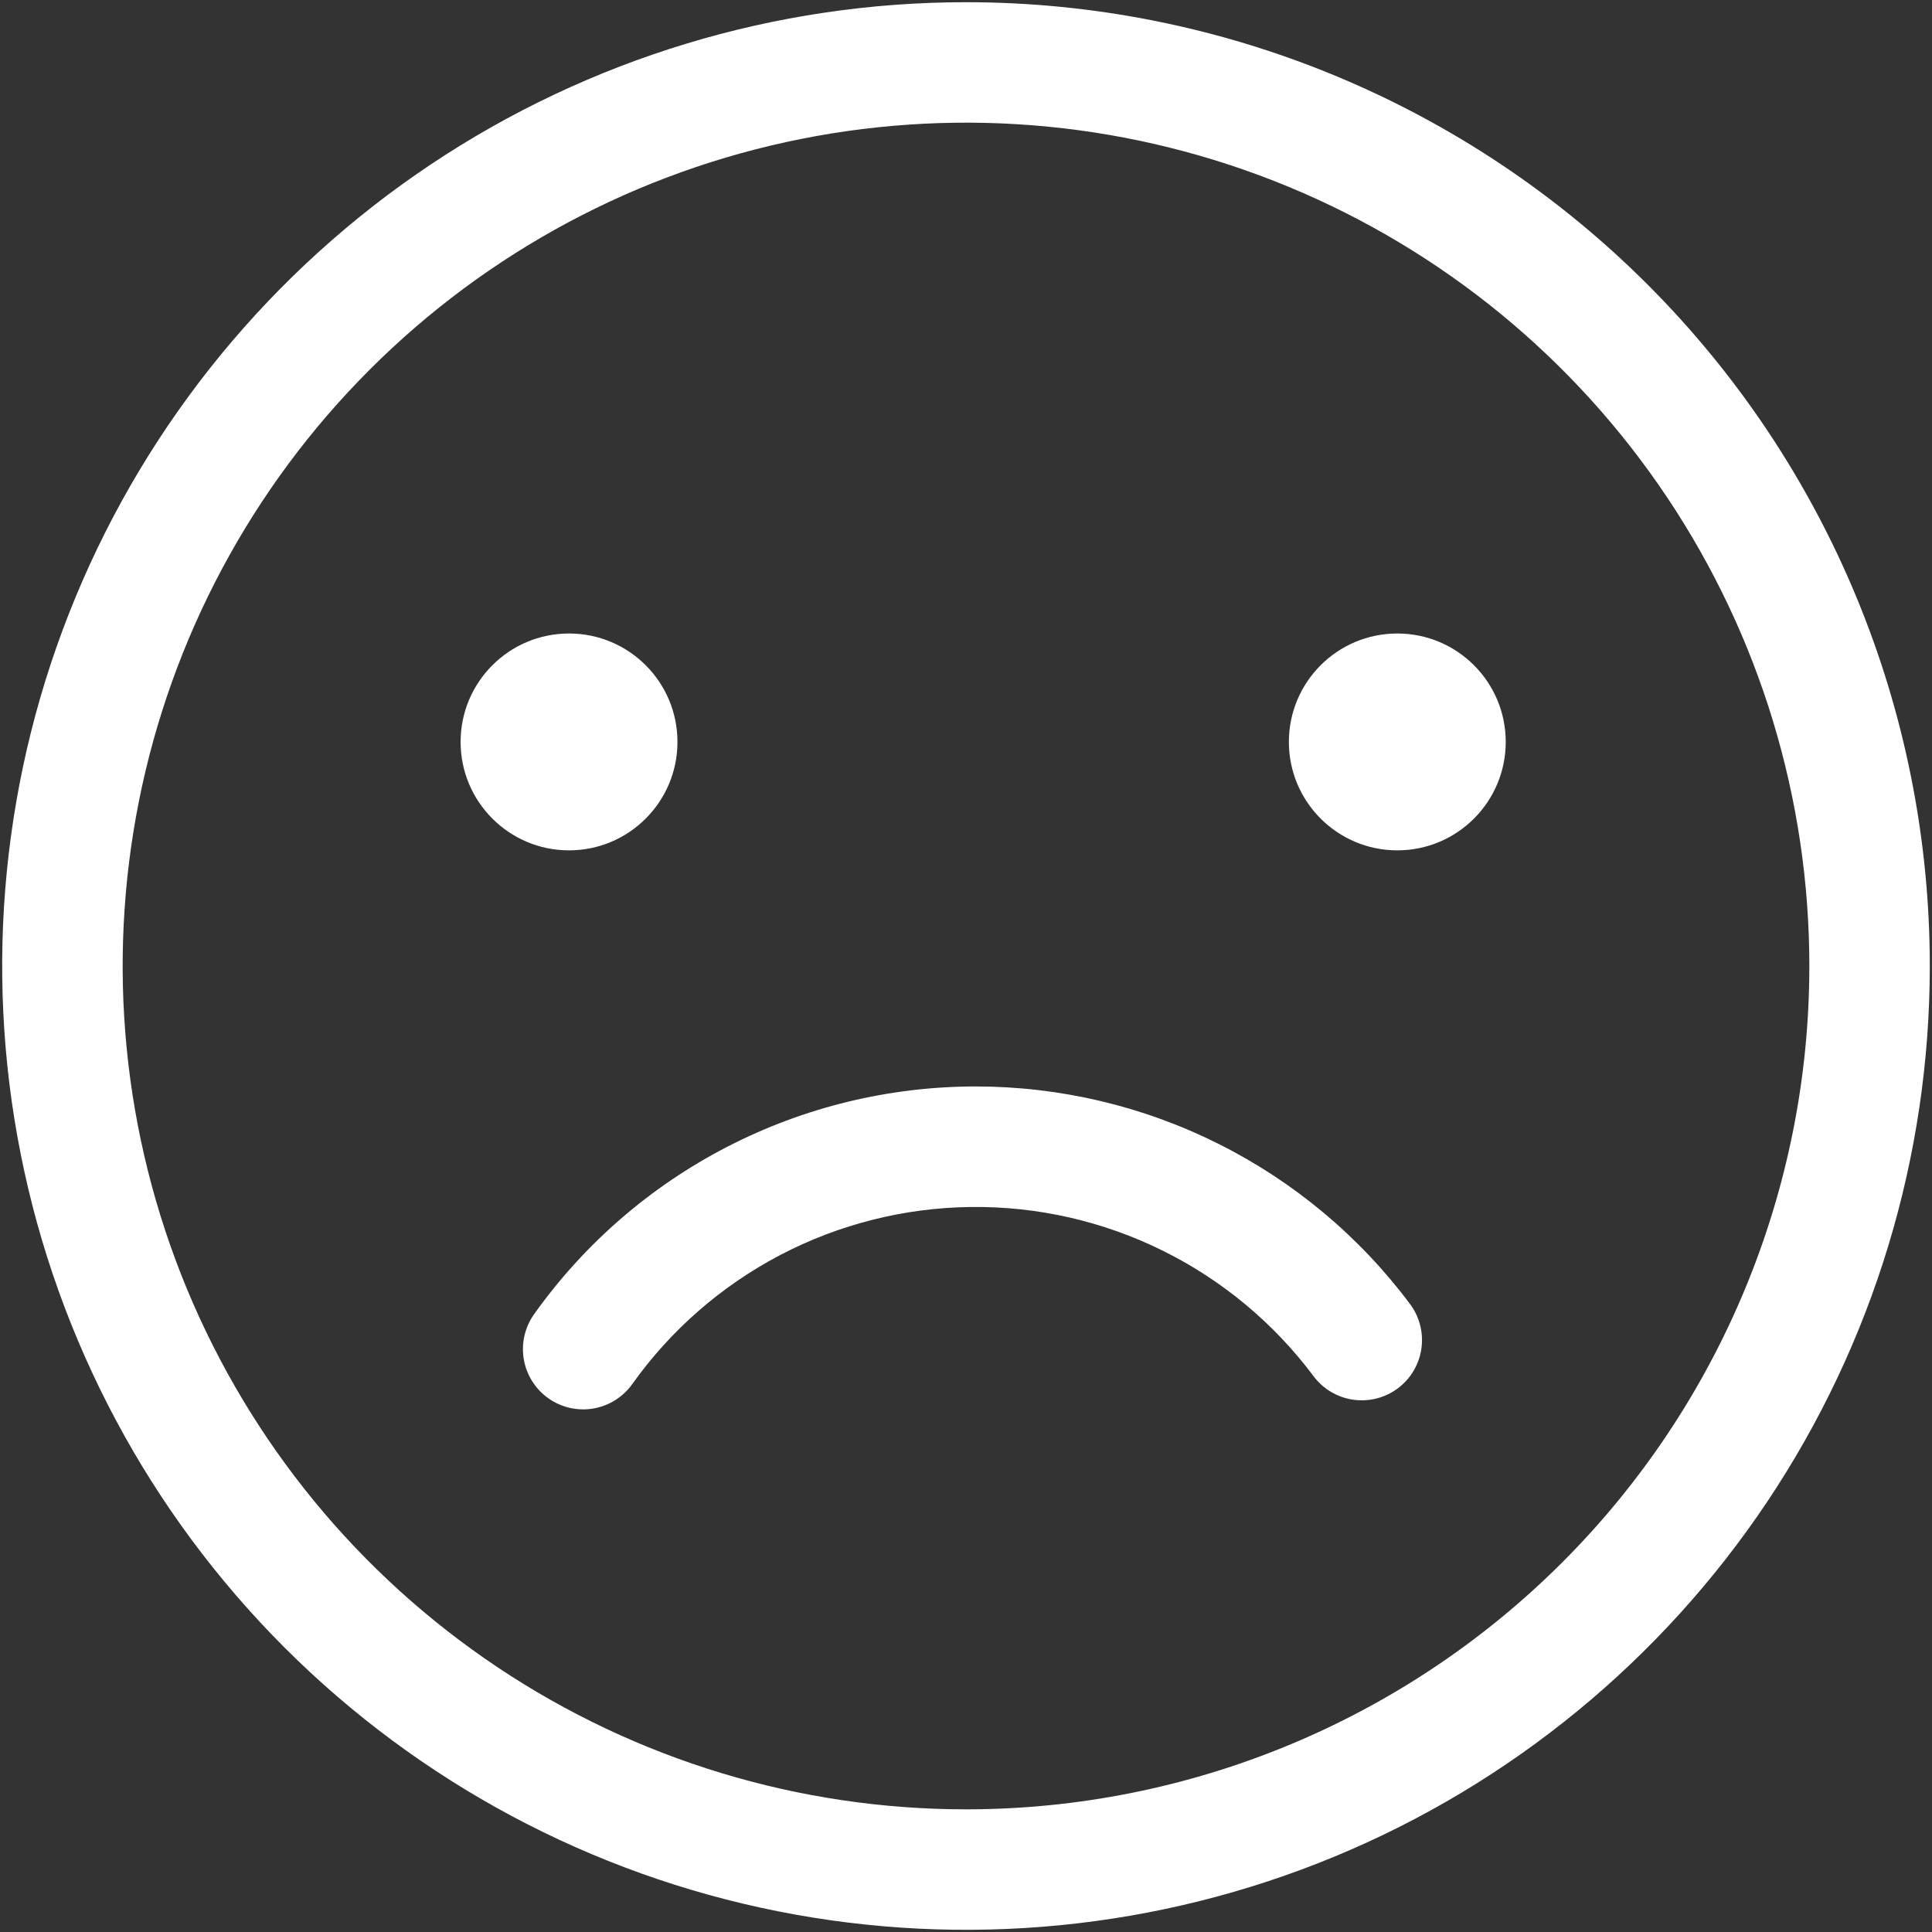 <svg width="49" height="49" viewBox="0 0 49 49" fill="none" xmlns="http://www.w3.org/2000/svg">
<rect x="0" y="0" width="49" height="49" fill="#333333" stroke="none"/>
<path d="M24.5 0.056C19.665 0.056 14.939 1.489 10.919 4.175C6.9 6.861 3.766 10.679 1.916 15.146C0.066 19.612 -0.418 24.527 0.525 29.269C1.468 34.011 3.797 38.366 7.215 41.785C10.634 45.203 14.989 47.532 19.731 48.475C24.473 49.418 29.388 48.934 33.855 47.084C38.321 45.234 42.139 42.1 44.825 38.081C47.511 34.061 48.944 29.335 48.944 24.5C48.944 18.017 46.369 11.799 41.785 7.215C37.201 2.631 30.983 0.056 24.5 0.056ZM24.5 45.889C20.27 45.889 16.134 44.634 12.617 42.284C9.1 39.934 6.358 36.593 4.739 32.685C3.12 28.777 2.697 24.476 3.522 20.327C4.347 16.178 6.384 12.367 9.376 9.376C12.367 6.384 16.178 4.347 20.327 3.522C24.476 2.697 28.777 3.12 32.685 4.739C36.593 6.358 39.934 9.1 42.284 12.617C44.635 16.134 45.889 20.27 45.889 24.5C45.889 30.173 43.635 35.613 39.624 39.624C35.613 43.635 30.173 45.889 24.5 45.889Z" fill="white"/>
<path d="M35.439 21.567C36.958 21.567 38.189 20.335 38.189 18.817C38.189 17.298 36.958 16.067 35.439 16.067C33.92 16.067 32.689 17.298 32.689 18.817C32.689 20.335 33.92 21.567 35.439 21.567Z" fill="white"/>
<path d="M14.432 21.567C15.951 21.567 17.182 20.335 17.182 18.817C17.182 17.298 15.951 16.067 14.432 16.067C12.913 16.067 11.682 17.298 11.682 18.817C11.682 20.335 12.913 21.567 14.432 21.567Z" fill="white"/>
<path d="M24.744 27.555C22.553 27.556 20.393 28.08 18.445 29.085C16.497 30.089 14.817 31.545 13.546 33.331C13.311 33.661 13.217 34.071 13.284 34.471C13.351 34.87 13.575 35.227 13.905 35.462C14.235 35.697 14.645 35.791 15.045 35.724C15.444 35.656 15.801 35.433 16.036 35.103C17.013 33.731 18.3 32.609 19.793 31.828C21.285 31.048 22.941 30.631 24.625 30.612C26.309 30.592 27.974 30.971 29.484 31.717C30.994 32.463 32.307 33.555 33.315 34.904C33.558 35.228 33.92 35.443 34.321 35.5C34.722 35.557 35.13 35.453 35.454 35.21C35.778 34.967 35.993 34.605 36.05 34.203C36.107 33.802 36.003 33.395 35.76 33.071C34.479 31.358 32.816 29.968 30.904 29.011C28.992 28.053 26.883 27.555 24.744 27.555Z" fill="white"/>
</svg>
